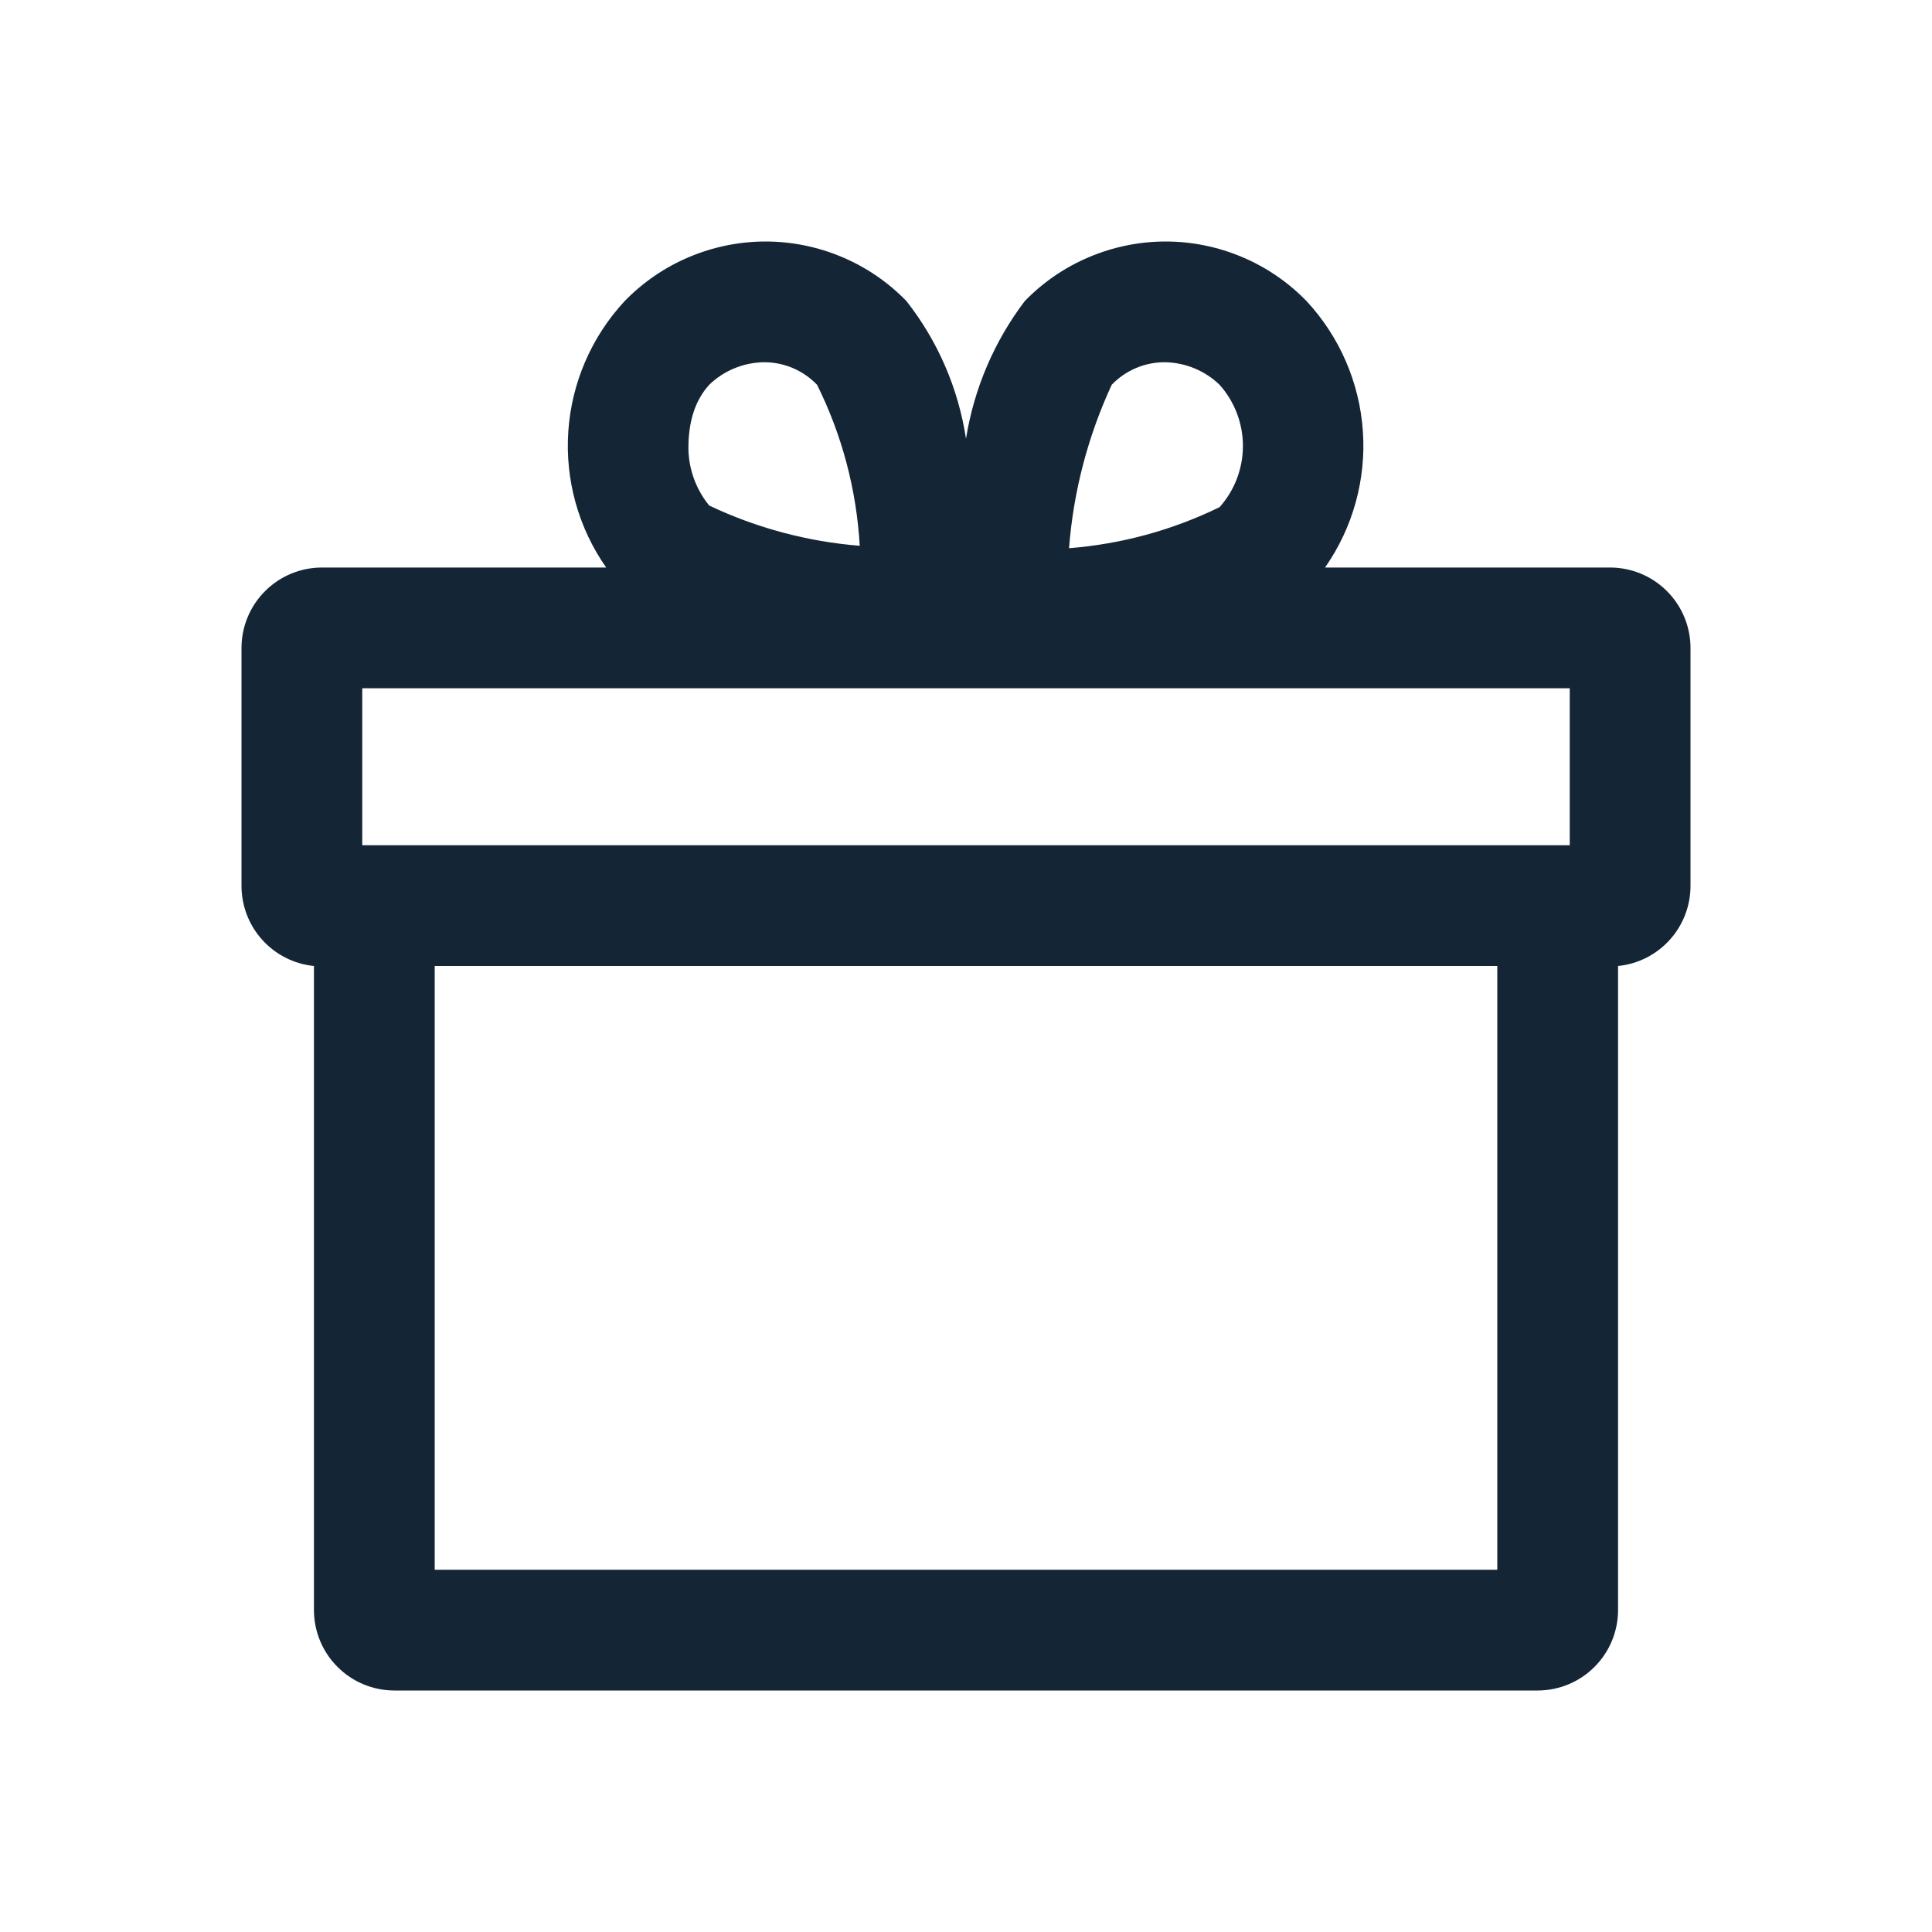 <svg width="24" height="24" viewBox="0 0 24 24" fill="none" xmlns="http://www.w3.org/2000/svg">
<path d="M20 7.05H16.46C16.806 6.555 16.972 5.957 16.93 5.354C16.888 4.752 16.641 4.182 16.23 3.74C16.003 3.506 15.731 3.32 15.43 3.193C15.129 3.066 14.806 3 14.48 3C14.154 3 13.831 3.066 13.53 3.193C13.229 3.32 12.957 3.506 12.73 3.74C12.35 4.241 12.099 4.829 12 5.45C11.905 4.826 11.65 4.236 11.26 3.74C11.033 3.506 10.761 3.32 10.46 3.193C10.159 3.066 9.836 3 9.51 3C9.184 3 8.861 3.066 8.56 3.193C8.259 3.32 7.987 3.506 7.76 3.74C7.349 4.182 7.102 4.752 7.06 5.354C7.018 5.957 7.184 6.555 7.53 7.05H4C3.735 7.05 3.48 7.155 3.293 7.343C3.105 7.53 3 7.785 3 8.05V11C2.999 11.249 3.09 11.489 3.257 11.674C3.423 11.859 3.652 11.975 3.9 12V20C3.9 20.265 4.005 20.52 4.193 20.707C4.38 20.895 4.635 21 4.9 21H19.1C19.365 21 19.62 20.895 19.807 20.707C19.995 20.52 20.1 20.265 20.1 20V12C20.348 11.975 20.577 11.859 20.743 11.674C20.91 11.489 21.001 11.249 21 11V8.05C21 7.785 20.895 7.53 20.707 7.343C20.52 7.155 20.265 7.05 20 7.05ZM13.81 4.78C13.896 4.69 14.001 4.618 14.116 4.57C14.231 4.522 14.355 4.498 14.48 4.5C14.73 4.506 14.97 4.606 15.15 4.78C15.337 4.989 15.44 5.26 15.44 5.54C15.44 5.82 15.337 6.091 15.15 6.3C14.564 6.586 13.93 6.759 13.28 6.81C13.334 6.107 13.514 5.42 13.81 4.78ZM8.81 4.78C8.99 4.606 9.229 4.506 9.48 4.5C9.605 4.498 9.729 4.522 9.844 4.57C9.959 4.618 10.063 4.69 10.15 4.78C10.46 5.404 10.64 6.084 10.68 6.78C10.031 6.728 9.398 6.559 8.81 6.28C8.636 6.067 8.544 5.798 8.552 5.523C8.559 5.247 8.625 4.984 8.81 4.78ZM18.6 19.5H5.4V12H18.6V19.5ZM19.5 9.38V10.5H4.5V8.55H19.5V9.38Z" fill="#001325" fill-opacity="0.92"/>
</svg>
